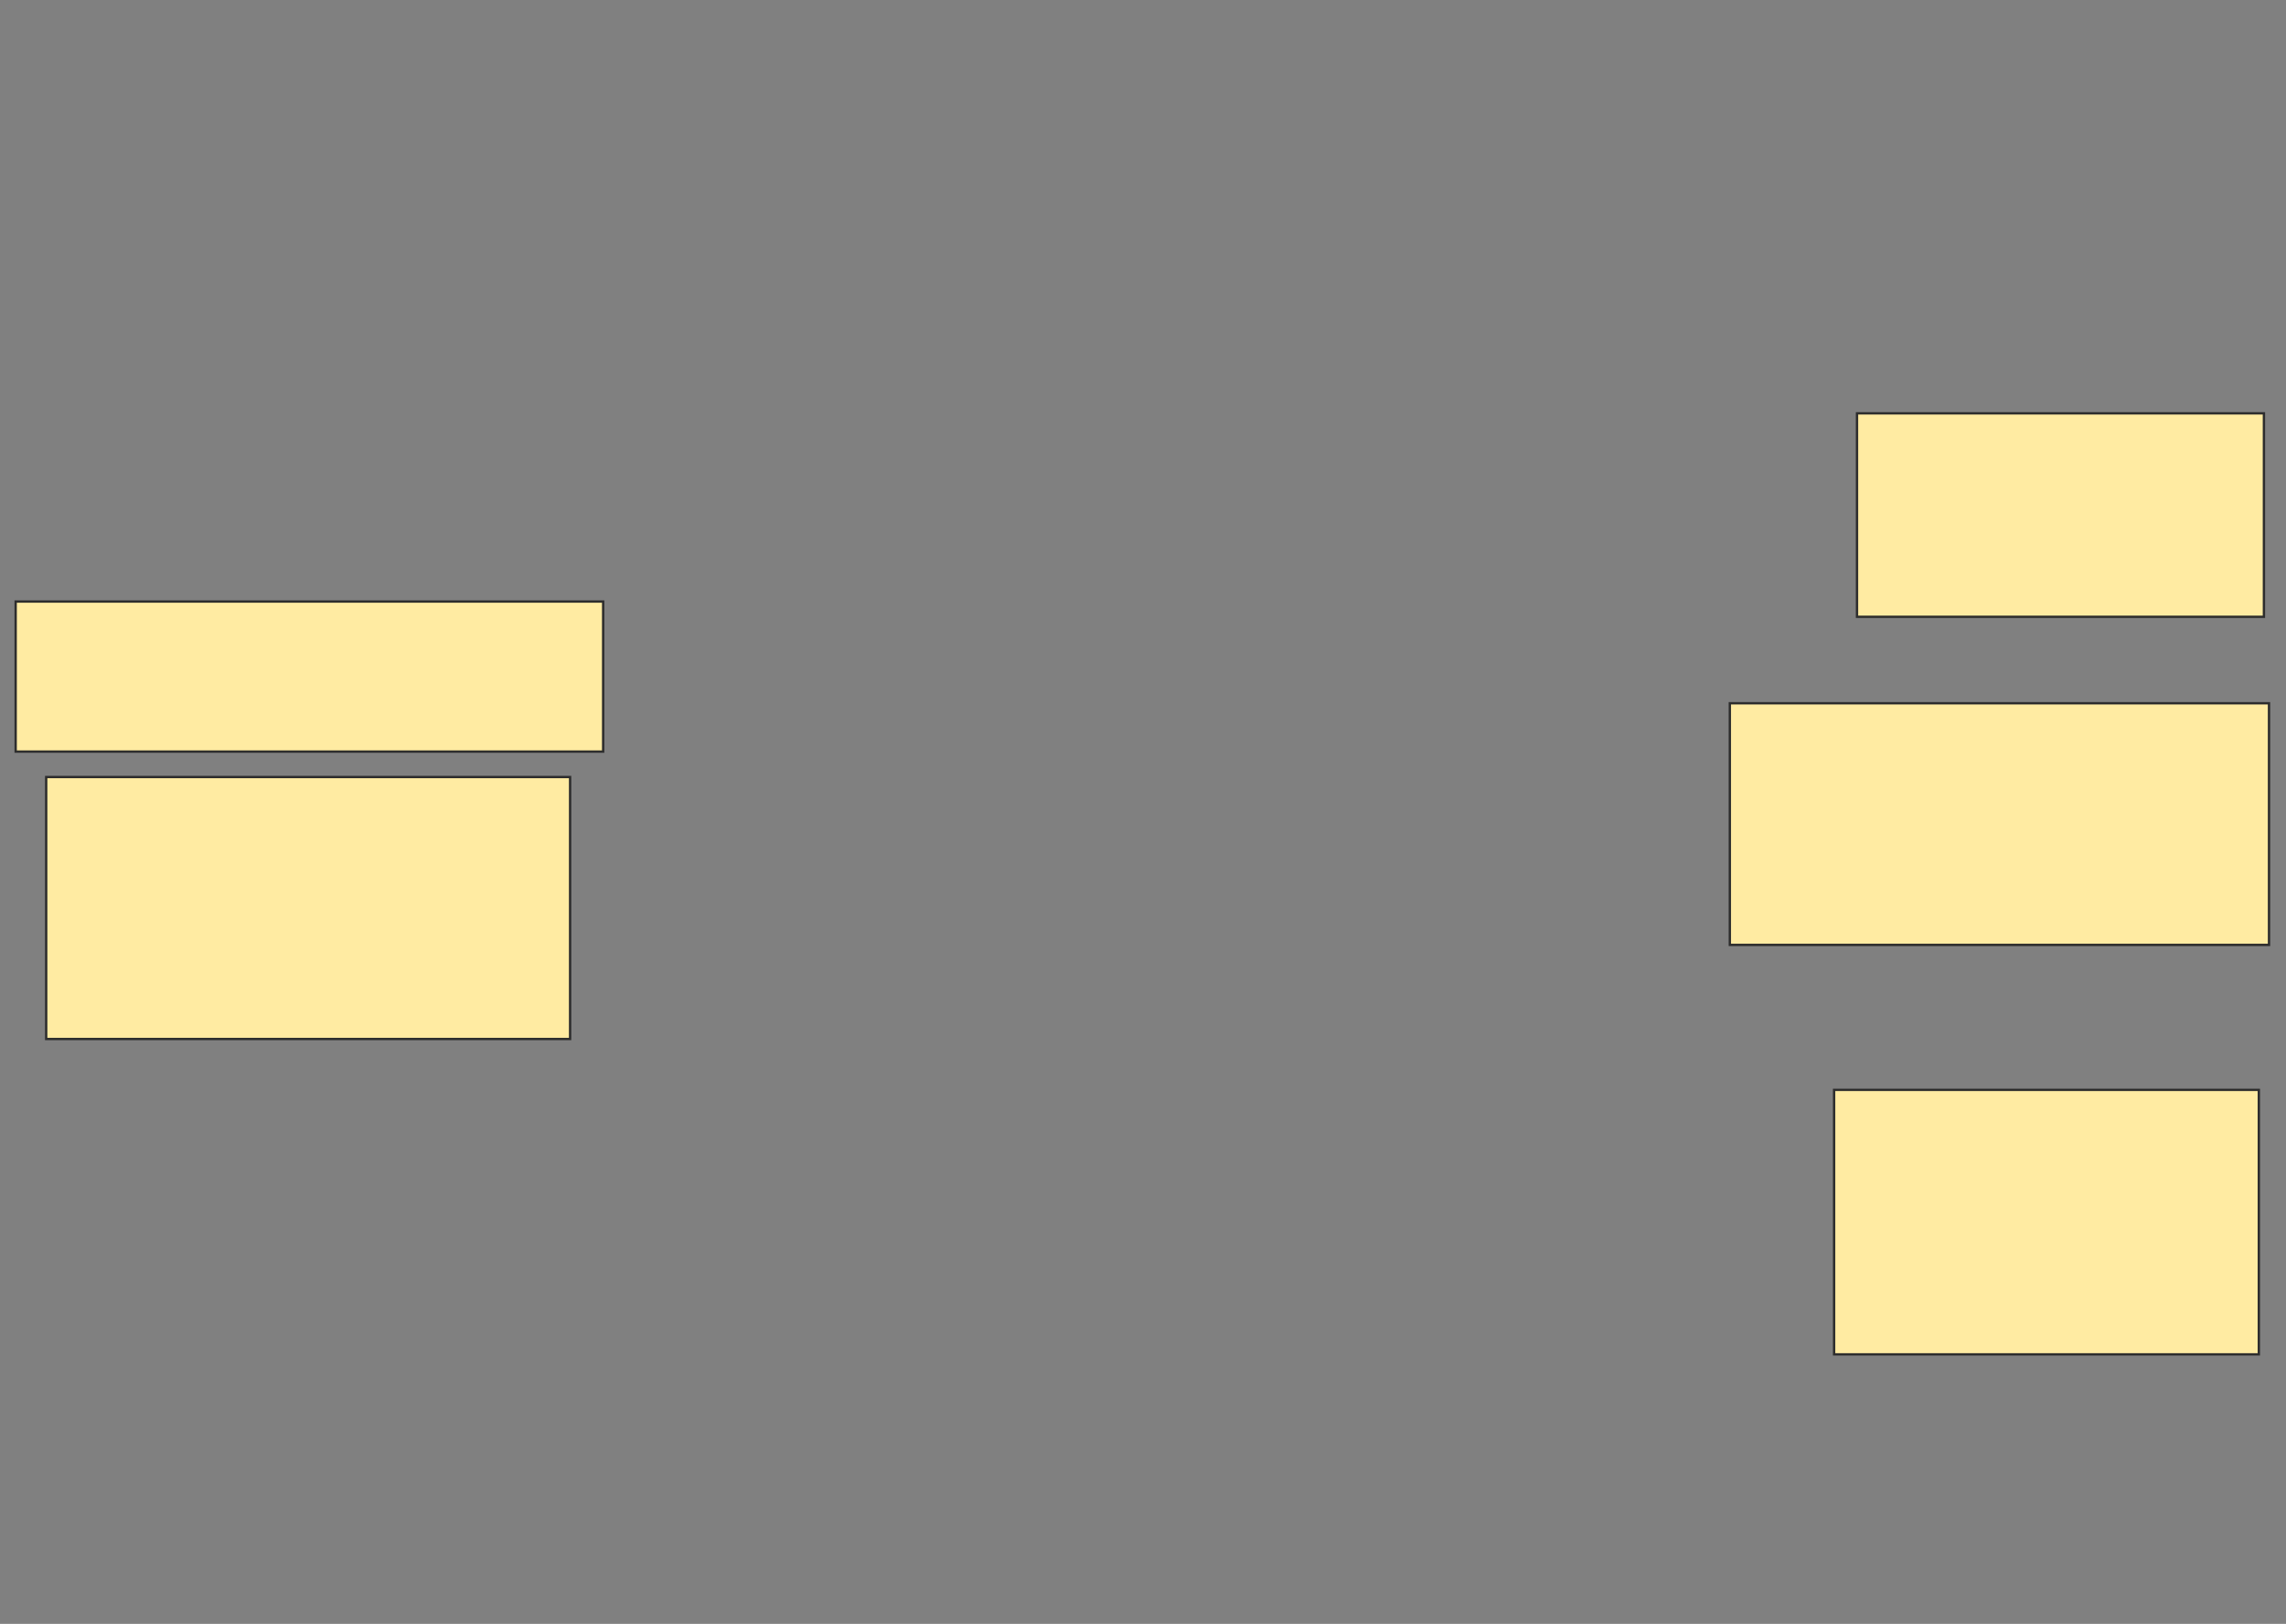 <svg height="694" width="977" xmlns="http://www.w3.org/2000/svg">
 <rect width="100%" height="100%" fill="#808080" stroke="none"/>
 <!-- Created with Image Occlusion Enhanced -->
 <g>
  <title>Labels</title>
 </g>
 <g>
  <title>Masks</title>
  <rect fill="#FFEBA2" height="64.13" id="4167c4aa5c0747969457ca02b3ca0401-ao-1" stroke="#2D2D2D" width="251.087" x="6.696" y="257.087"/>
  <rect fill="#FFEBA2" height="111.957" id="4167c4aa5c0747969457ca02b3ca0401-ao-2" stroke="#2D2D2D" width="223.913" x="19.739" y="332.087"/>
  <rect fill="#FFEBA2" height="86.957" id="4167c4aa5c0747969457ca02b3ca0401-ao-3" stroke="#2D2D2D" width="173.913" x="793.652" y="176.652"/>
  <rect fill="#FFEBA2" height="103.261" id="4167c4aa5c0747969457ca02b3ca0401-ao-4" stroke="#2D2D2D" width="230.435" x="739.304" y="300.565"/>
  <rect fill="#FFEBA2" height="113.043" id="4167c4aa5c0747969457ca02b3ca0401-ao-5" stroke="#2D2D2D" width="181.522" x="783.87" y="465.783"/>
 </g>
</svg>
